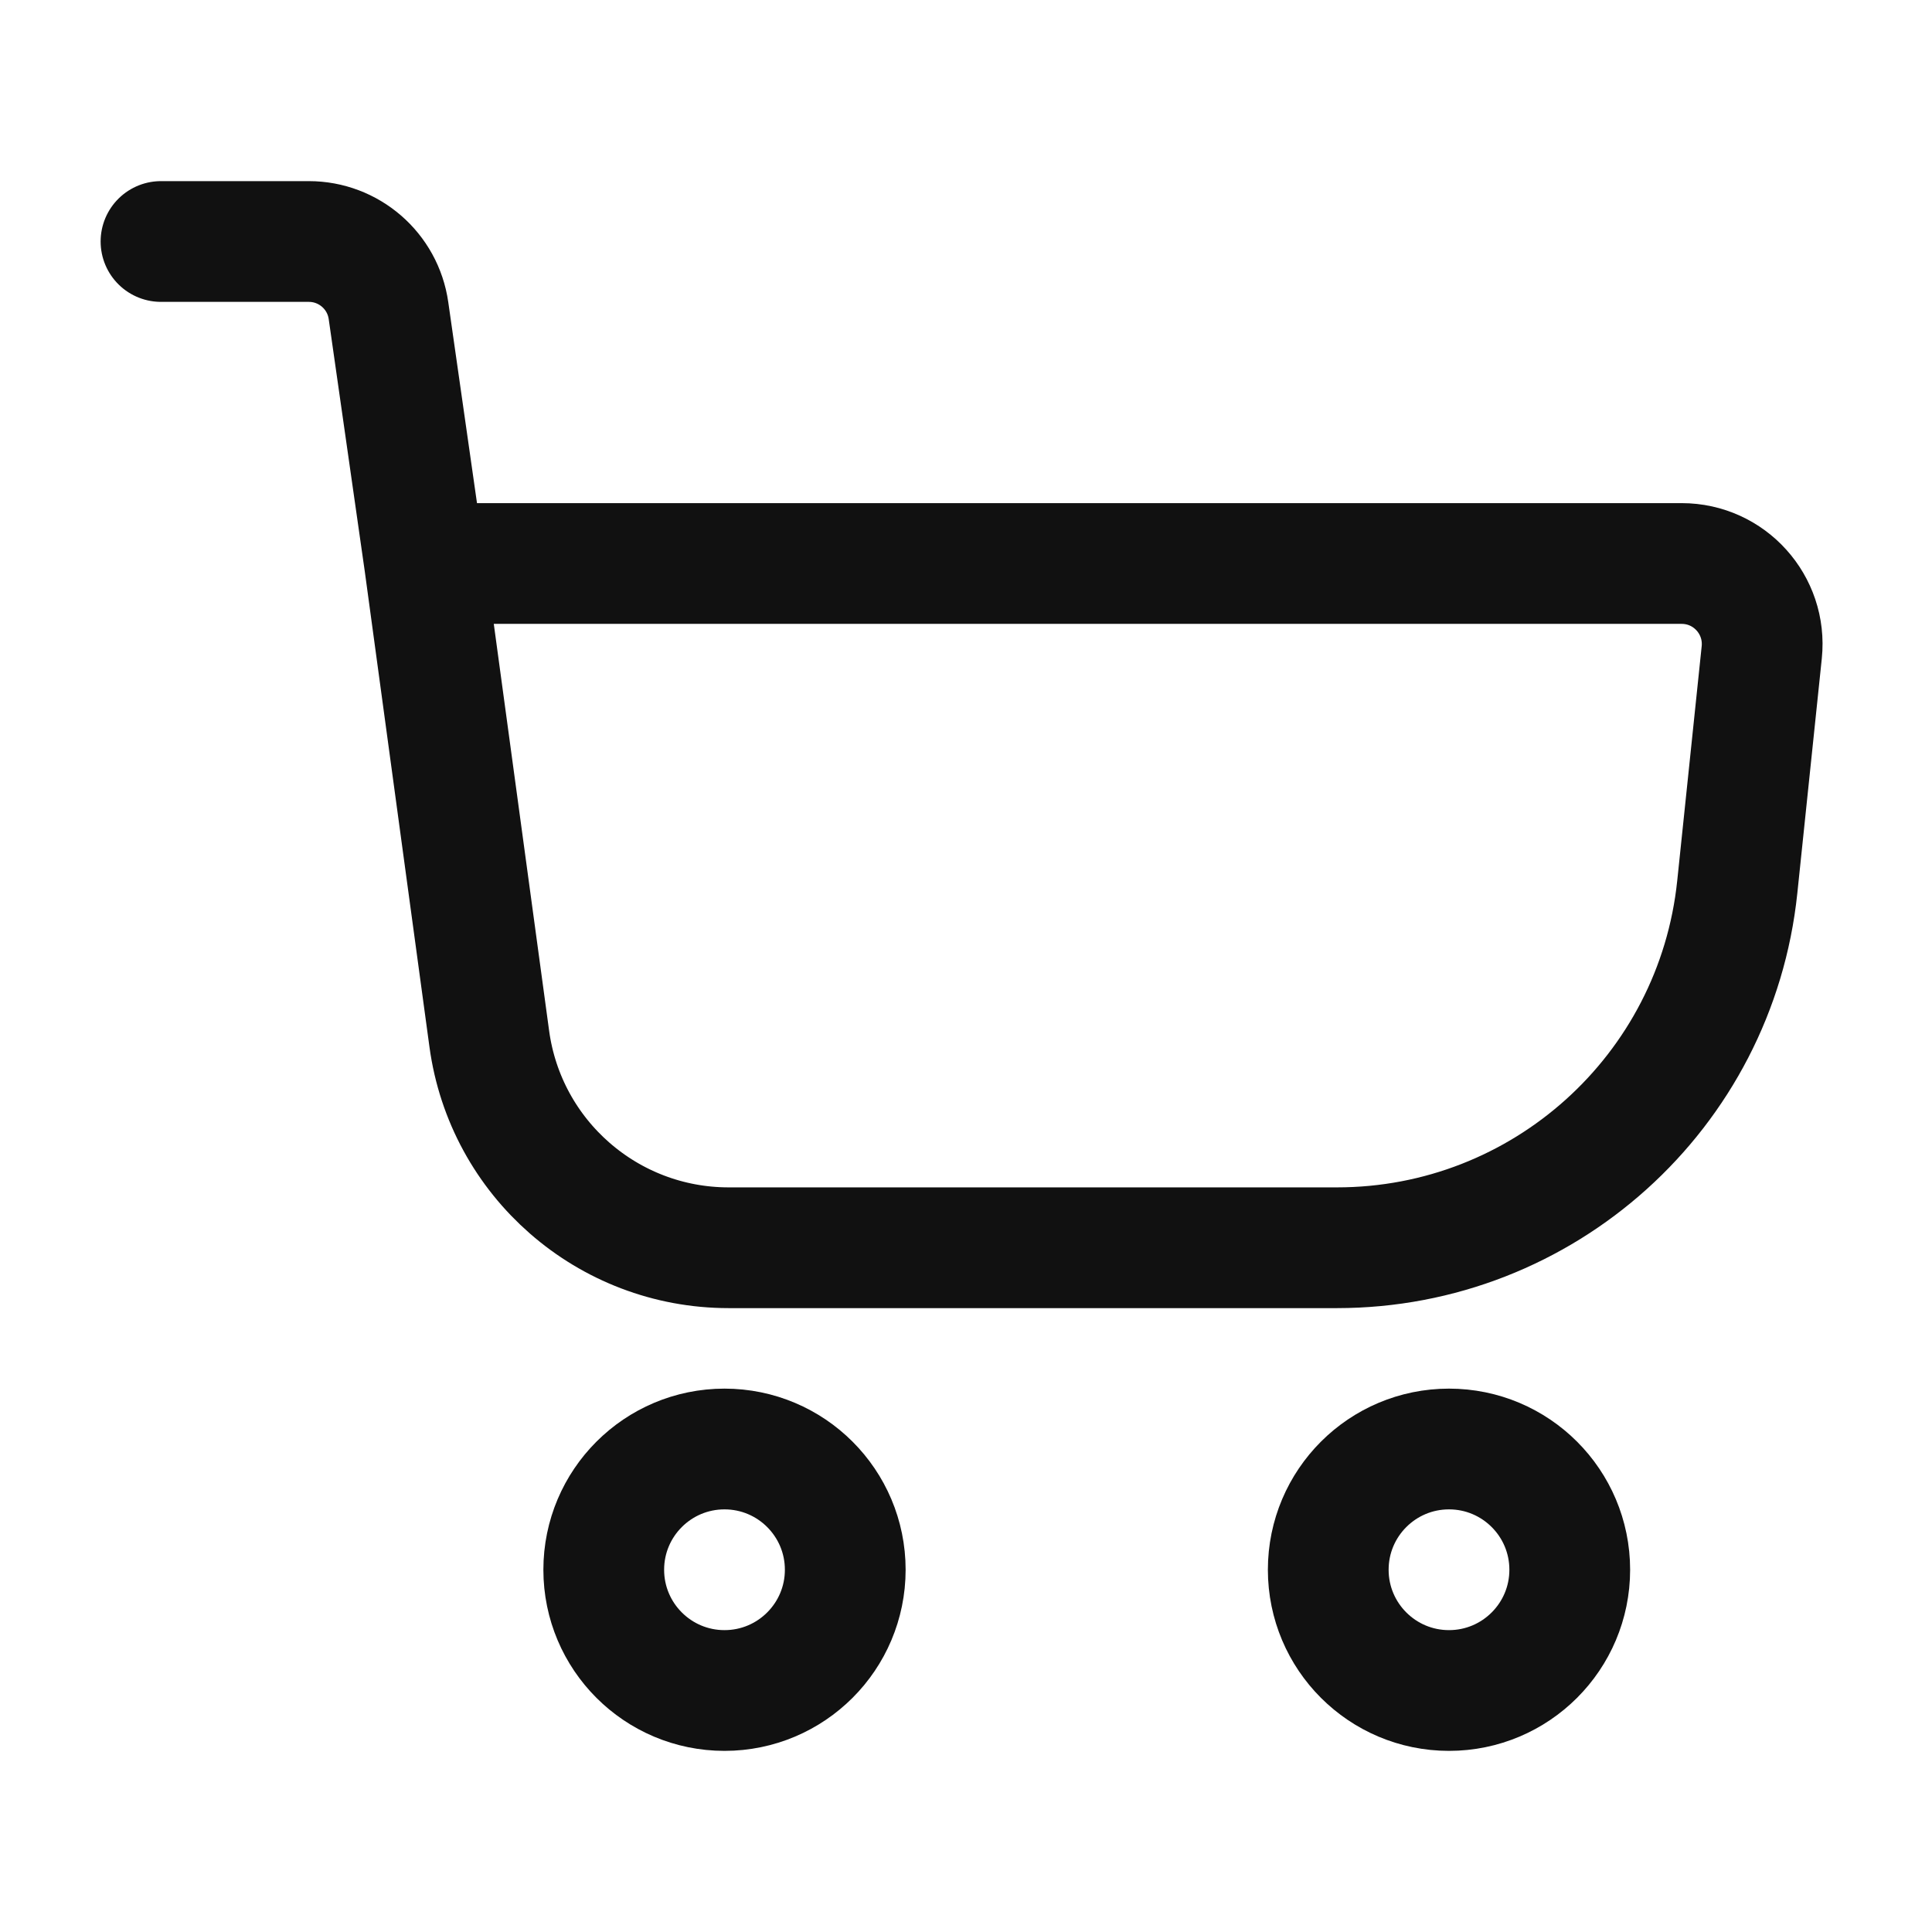<svg width="24" height="24" viewBox="0 0 24 24" fill="none" xmlns="http://www.w3.org/2000/svg">
<path d="M5.275 7L6.078 12.904C6.28 14.391 7.55 15.5 9.051 15.5H16.608C19.168 15.5 21.315 13.566 21.581 11.019L21.885 8.104C21.946 7.514 21.484 7 20.89 7H5.275ZM5.275 7L4.826 3.859C4.756 3.366 4.334 3 3.836 3H2" stroke="#111111" stroke-width="1.5" stroke-linecap="round"/>
<ellipse cx="9" cy="19.5" rx="1.5" ry="1.5" stroke="#111111" stroke-width="1.5" stroke-linecap="round"/>
<ellipse cx="18" cy="19.5" rx="1.5" ry="1.5" stroke="#111111" stroke-width="1.5" stroke-linecap="round"/>
</svg>
